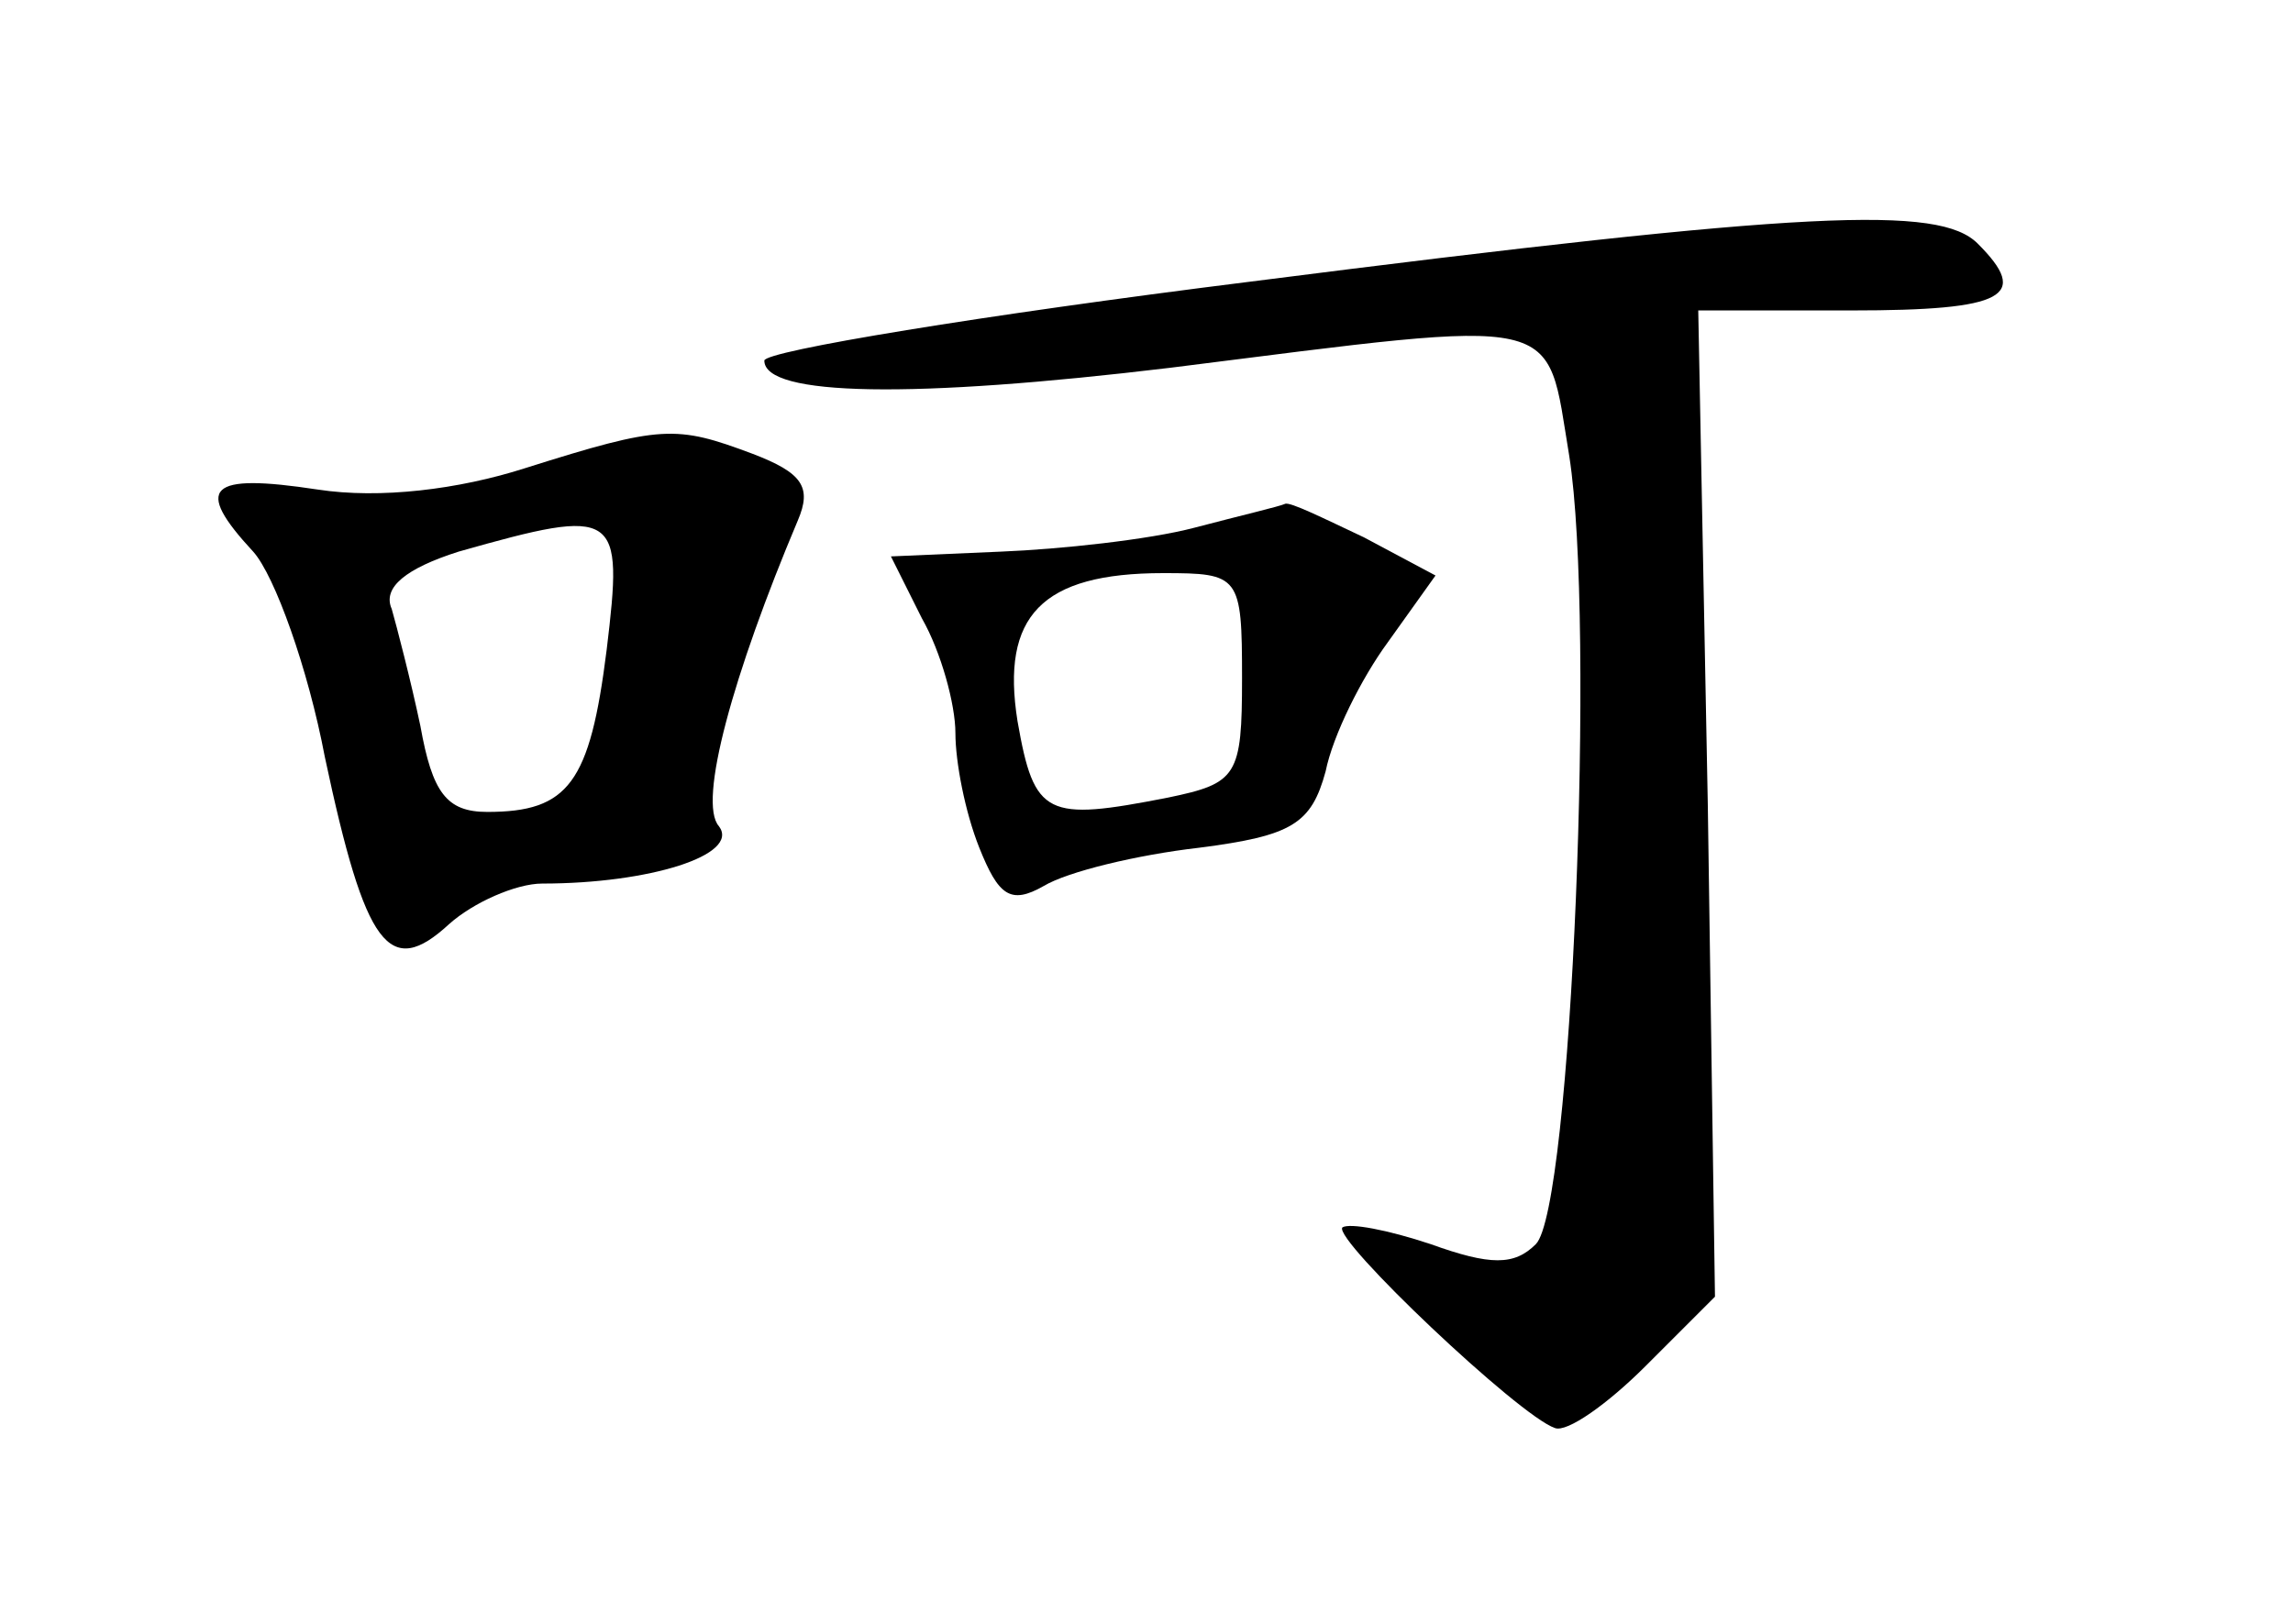 <?xml version="1.0" standalone="no"?>
<!DOCTYPE svg PUBLIC "-//W3C//DTD SVG 20010904//EN"
 "http://www.w3.org/TR/2001/REC-SVG-20010904/DTD/svg10.dtd">
<svg version="1.0" xmlns="http://www.w3.org/2000/svg"
 width="96pt" height="68pt" viewBox="0 0 96 68"
 preserveAspectRatio="xMidYMid meet">
<g transform="translate(0,68) scale(0.1,-0.1)"
fill="#000000" stroke="none">
<path d="M523 562 c-112 -14 -203 -29 -203 -33 0 -15 62 -16 170 -3 167 21
157 23 167 -37 11 -70 1 -315 -14 -330 -9 -9 -19 -9 -44 0 -18 6 -34 9 -37 7
-4 -5 74 -79 89 -84 5 -2 22 10 38 26 l29 29 -3 206 -4 207 64 0 c65 0 75 6
53 28 -16 16 -70 14 -305 -16z"/>
<path d="M220 484 c-28 -9 -61 -13 -87 -9 -46 7 -52 1 -27 -26 9 -10 23 -49
30 -86 17 -80 27 -93 52 -70 10 9 28 17 39 17 45 0 83 12 74 24 -9 10 6 64 33
128 6 14 2 20 -19 28 -32 12 -38 12 -95 -6z m34 -76 c-7 -56 -16 -68 -50 -68
-17 0 -23 8 -28 36 -4 19 -10 42 -12 49 -4 9 6 17 28 24 67 19 69 17 62 -41z"/>
<path d="M500 459 c-19 -5 -56 -9 -81 -10 l-46 -2 13 -26 c8 -14 14 -36 14
-48 0 -12 4 -33 10 -48 8 -20 13 -24 27 -16 10 6 39 13 65 16 39 5 47 10 53
32 3 15 15 39 26 54 l20 28 -30 16 c-17 8 -31 15 -33 14 -2 -1 -19 -5 -38 -10z
m20 -63 c0 -41 -2 -44 -31 -50 -51 -10 -56 -8 -63 32 -7 44 10 62 61 62 32 0
33 -1 33 -44z"/>
</g>
</svg>
